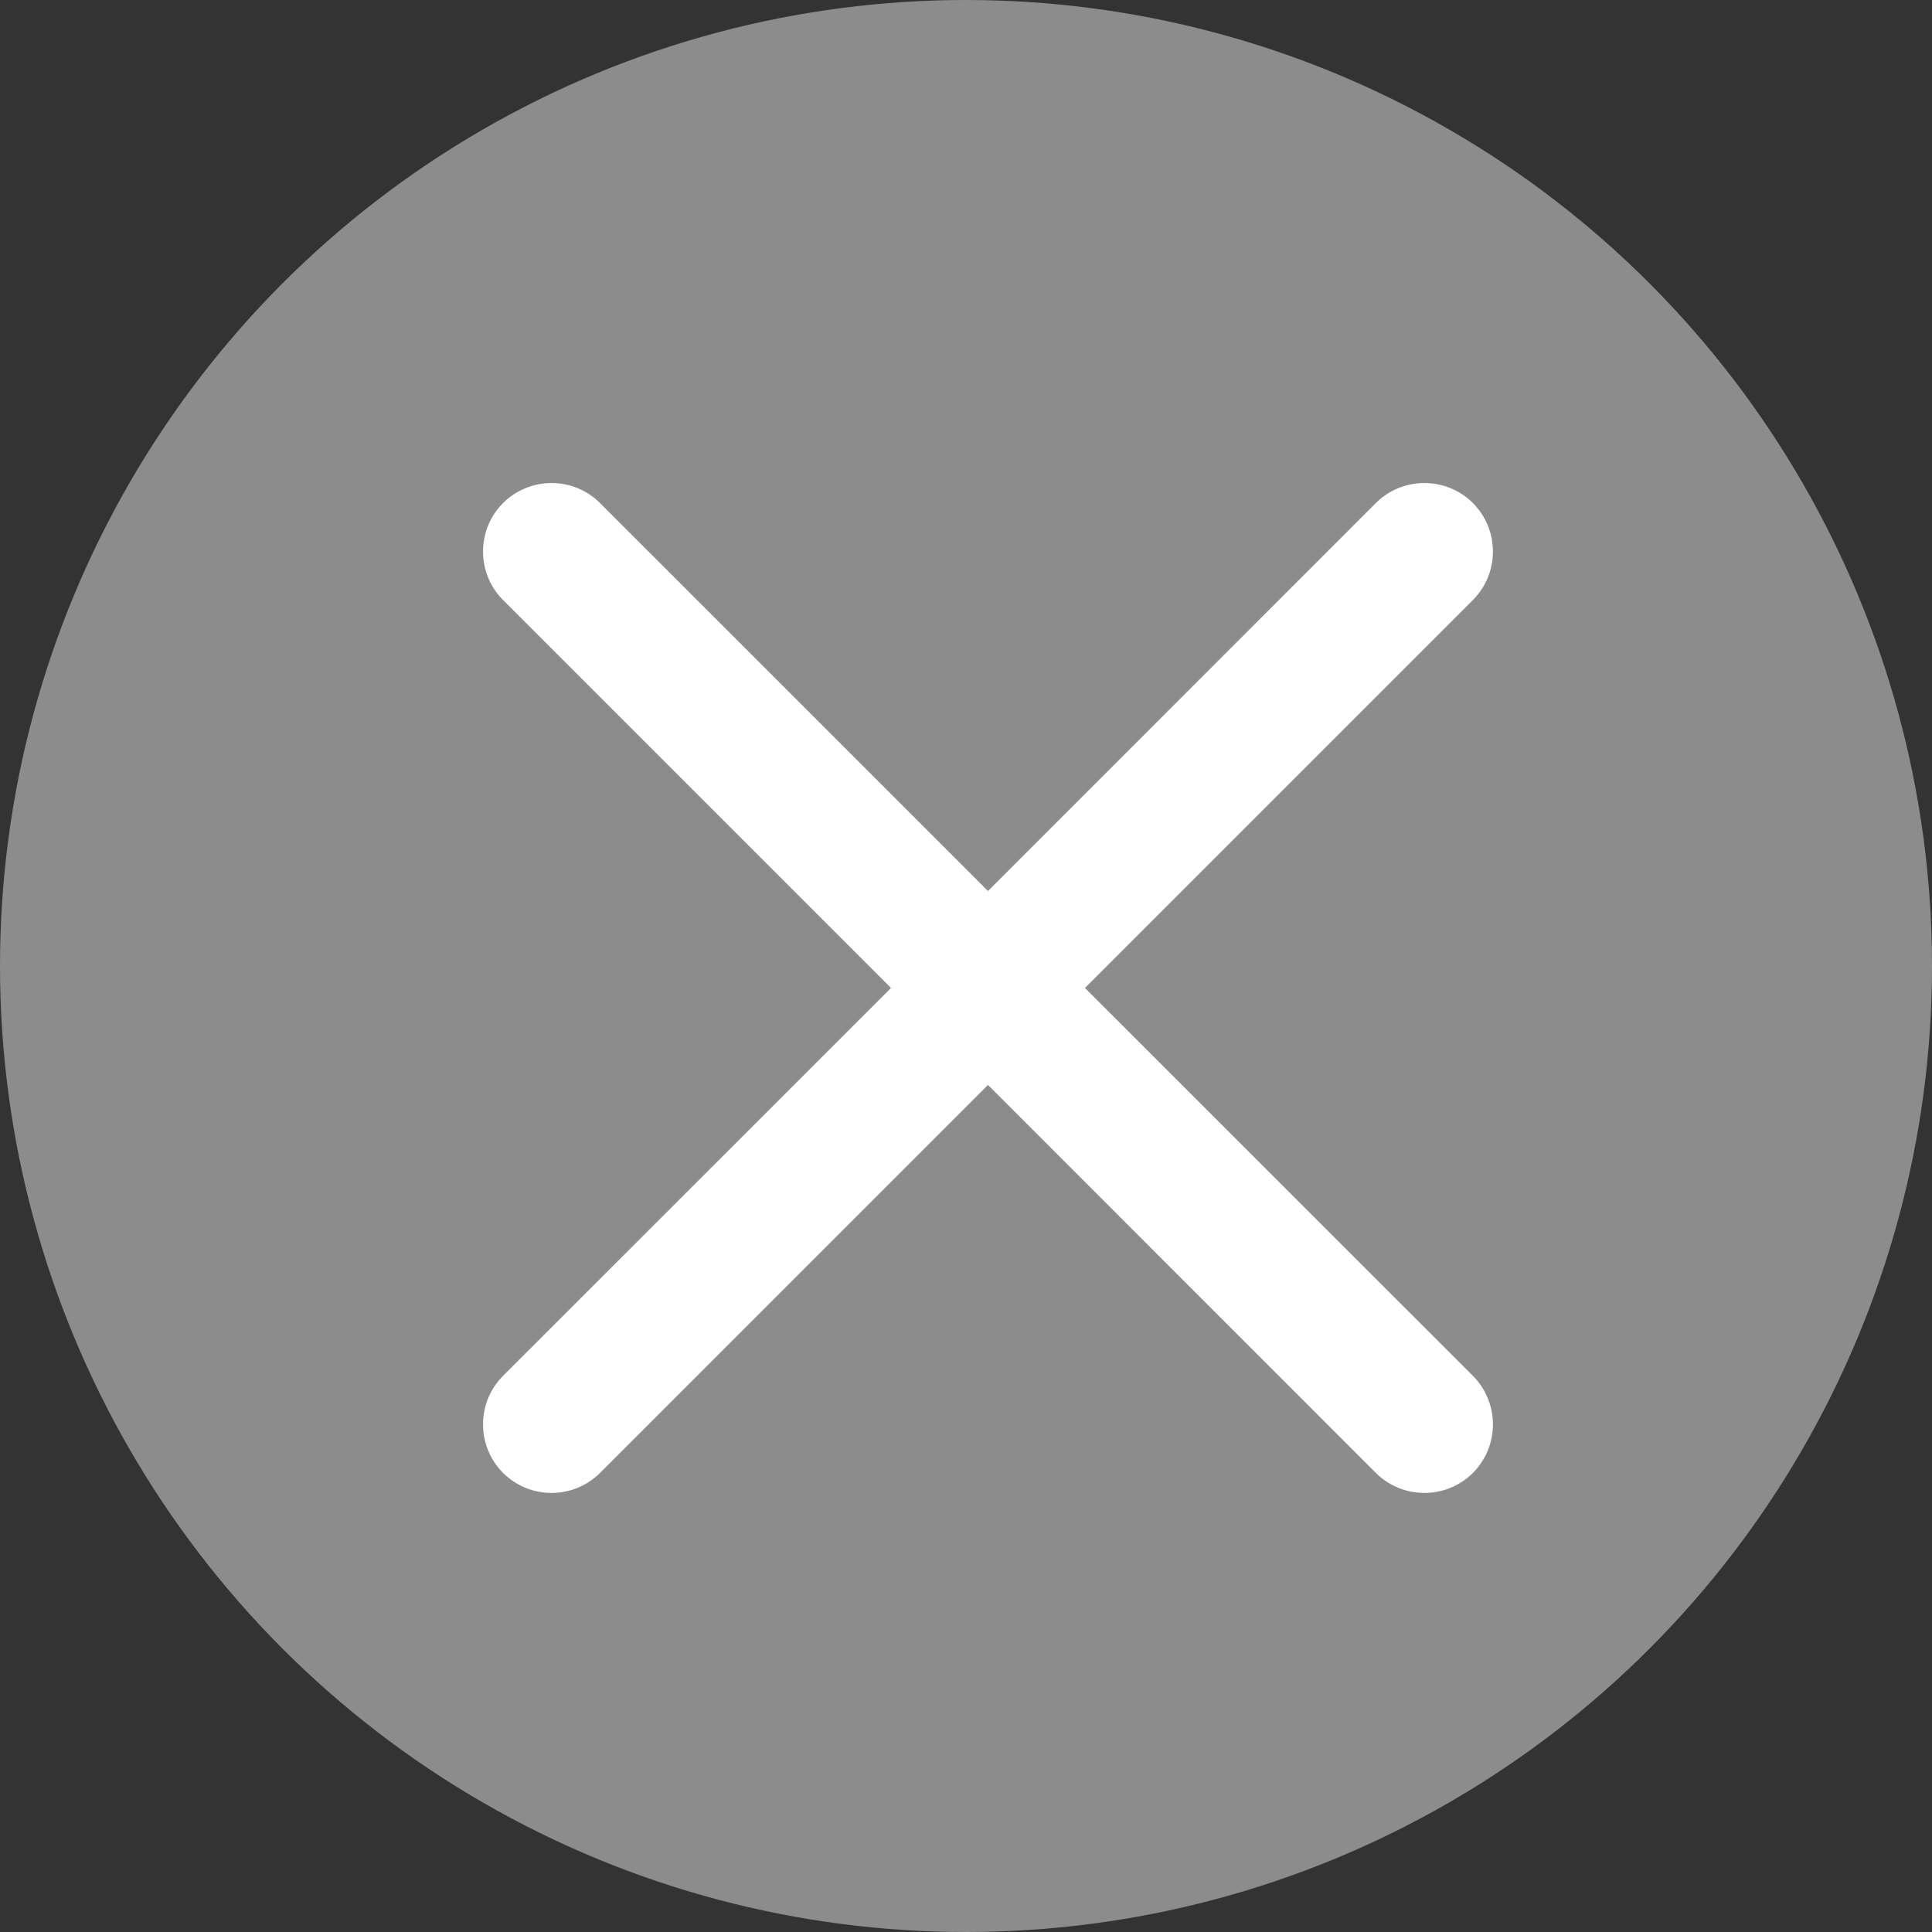 <svg xmlns="http://www.w3.org/2000/svg" xmlns:xlink="http://www.w3.org/1999/xlink" width="16" height="16" viewBox="0 0 16 16">
  <rect x="0" y="0" width="16" height="16" fill="#333333" stroke="none"/>
  <defs>
    <path id="icon_clear_active-a" d="M4.969,4.166 L8.182,7.379 L11.394,4.166 C11.616,3.945 11.976,3.945 12.198,4.166 C12.419,4.388 12.419,4.748 12.198,4.969 L8.985,8.182 L12.198,11.394 C12.419,11.616 12.419,11.976 12.198,12.198 C11.976,12.419 11.616,12.419 11.394,12.198 L8.182,8.985 L4.969,12.198 C4.748,12.419 4.388,12.419 4.166,12.198 C3.945,11.976 3.945,11.616 4.166,11.394 L7.379,8.182 L4.166,4.969 C3.945,4.748 3.945,4.388 4.166,4.166 C4.388,3.945 4.748,3.945 4.969,4.166 Z"/>
  </defs>
  <g fill="none" fill-rule="evenodd">
    <circle cx="8" cy="8" r="8" fill="#8D8C8C" fill-rule="nonzero"/>
    <use fill="#FFF" fill-rule="nonzero" xlink:href="#icon_clear_active-a"/>
  </g>
</svg>

